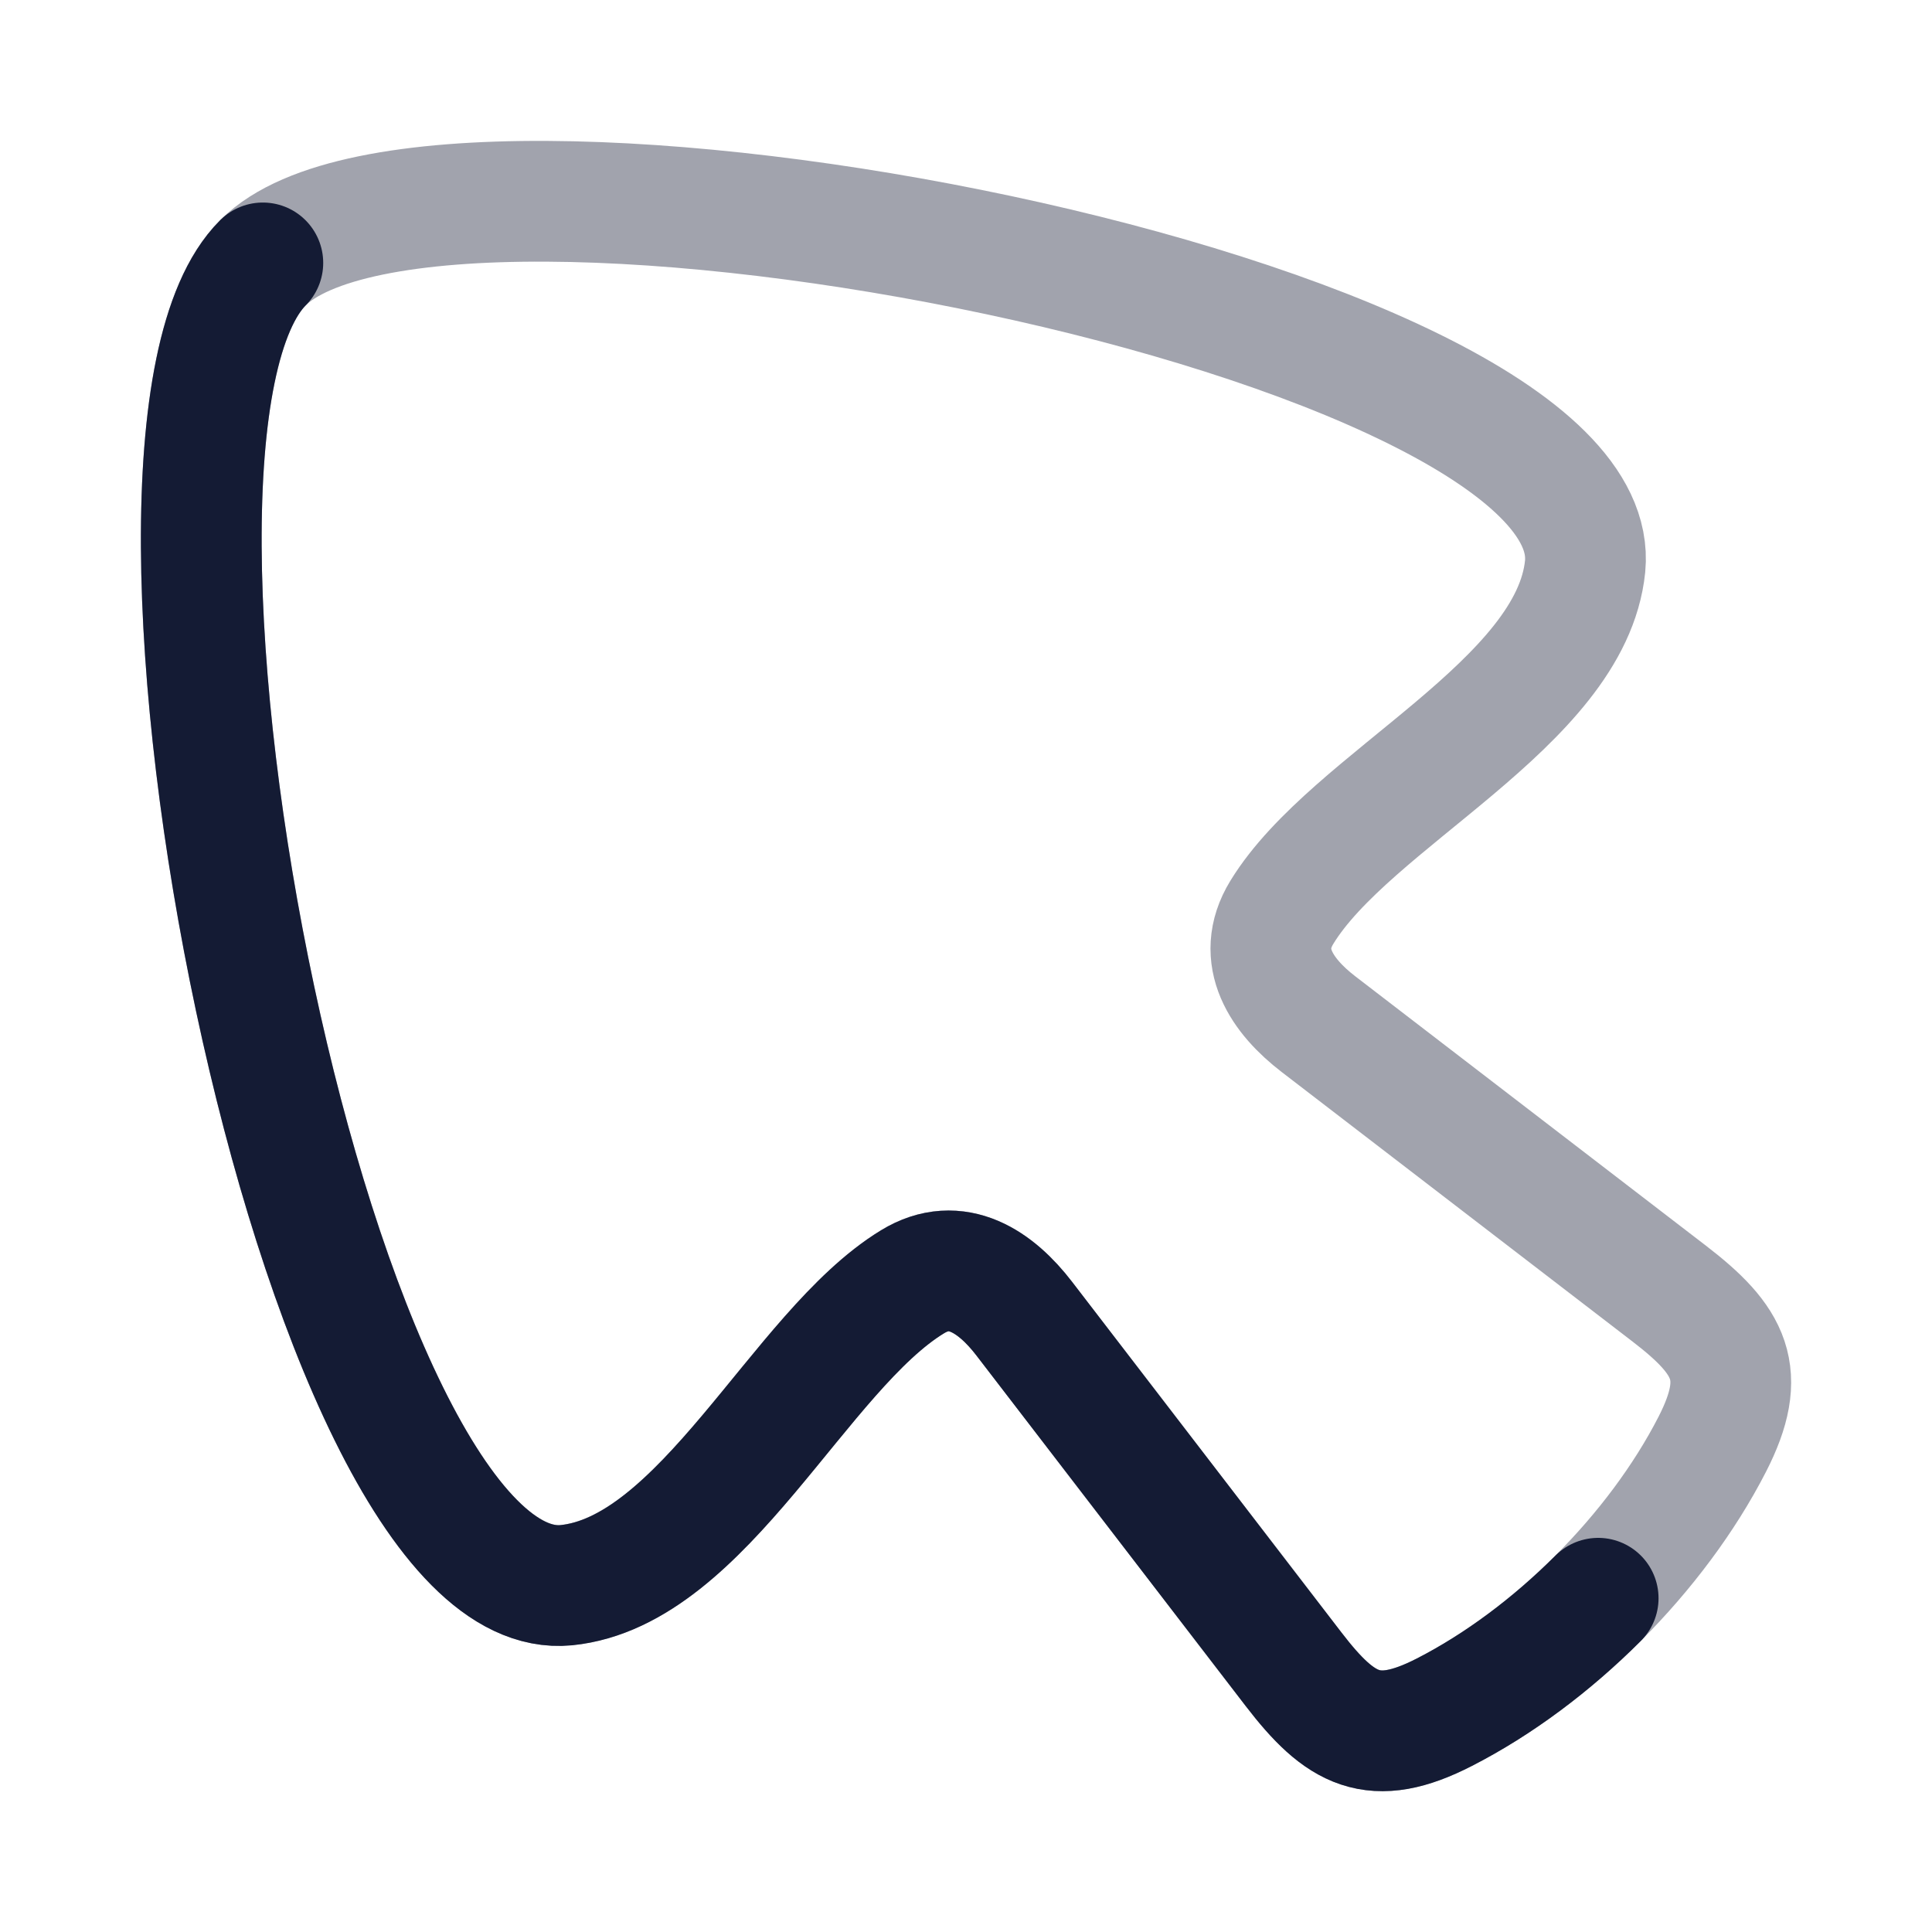 <svg width="24" height="24" viewBox="0 0 24 24" fill="none" xmlns="http://www.w3.org/2000/svg">
<path opacity="0.4" d="M7.035 19.691C8.741 19.519 9.932 16.779 11.334 15.923C11.886 15.586 12.376 15.928 12.722 16.378L16.069 20.735C16.652 21.494 17.063 21.72 17.942 21.27C19.294 20.578 20.578 19.291 21.27 17.942C21.72 17.063 21.494 16.652 20.735 16.069L16.378 12.722C15.928 12.376 15.586 11.886 15.923 11.334C16.779 9.932 19.519 8.741 19.691 7.035C19.994 3.925 5.437 1.093 3.265 3.265C1.093 5.437 3.925 19.994 7.035 19.691Z" stroke="#141B34" stroke-width="1.5" stroke-linecap="round" stroke-linejoin="round"/>
<path d="M3.265 3.266C1.093 5.438 3.925 19.995 7.035 19.692C8.741 19.52 9.932 16.779 11.334 15.924C11.886 15.586 12.376 15.929 12.722 16.379L16.069 20.736C16.652 21.495 17.063 21.721 17.942 21.27C18.618 20.924 19.277 20.43 19.853 19.854" stroke="#141B34" stroke-width="1.5" stroke-linecap="round" stroke-linejoin="round"/>
</svg>

